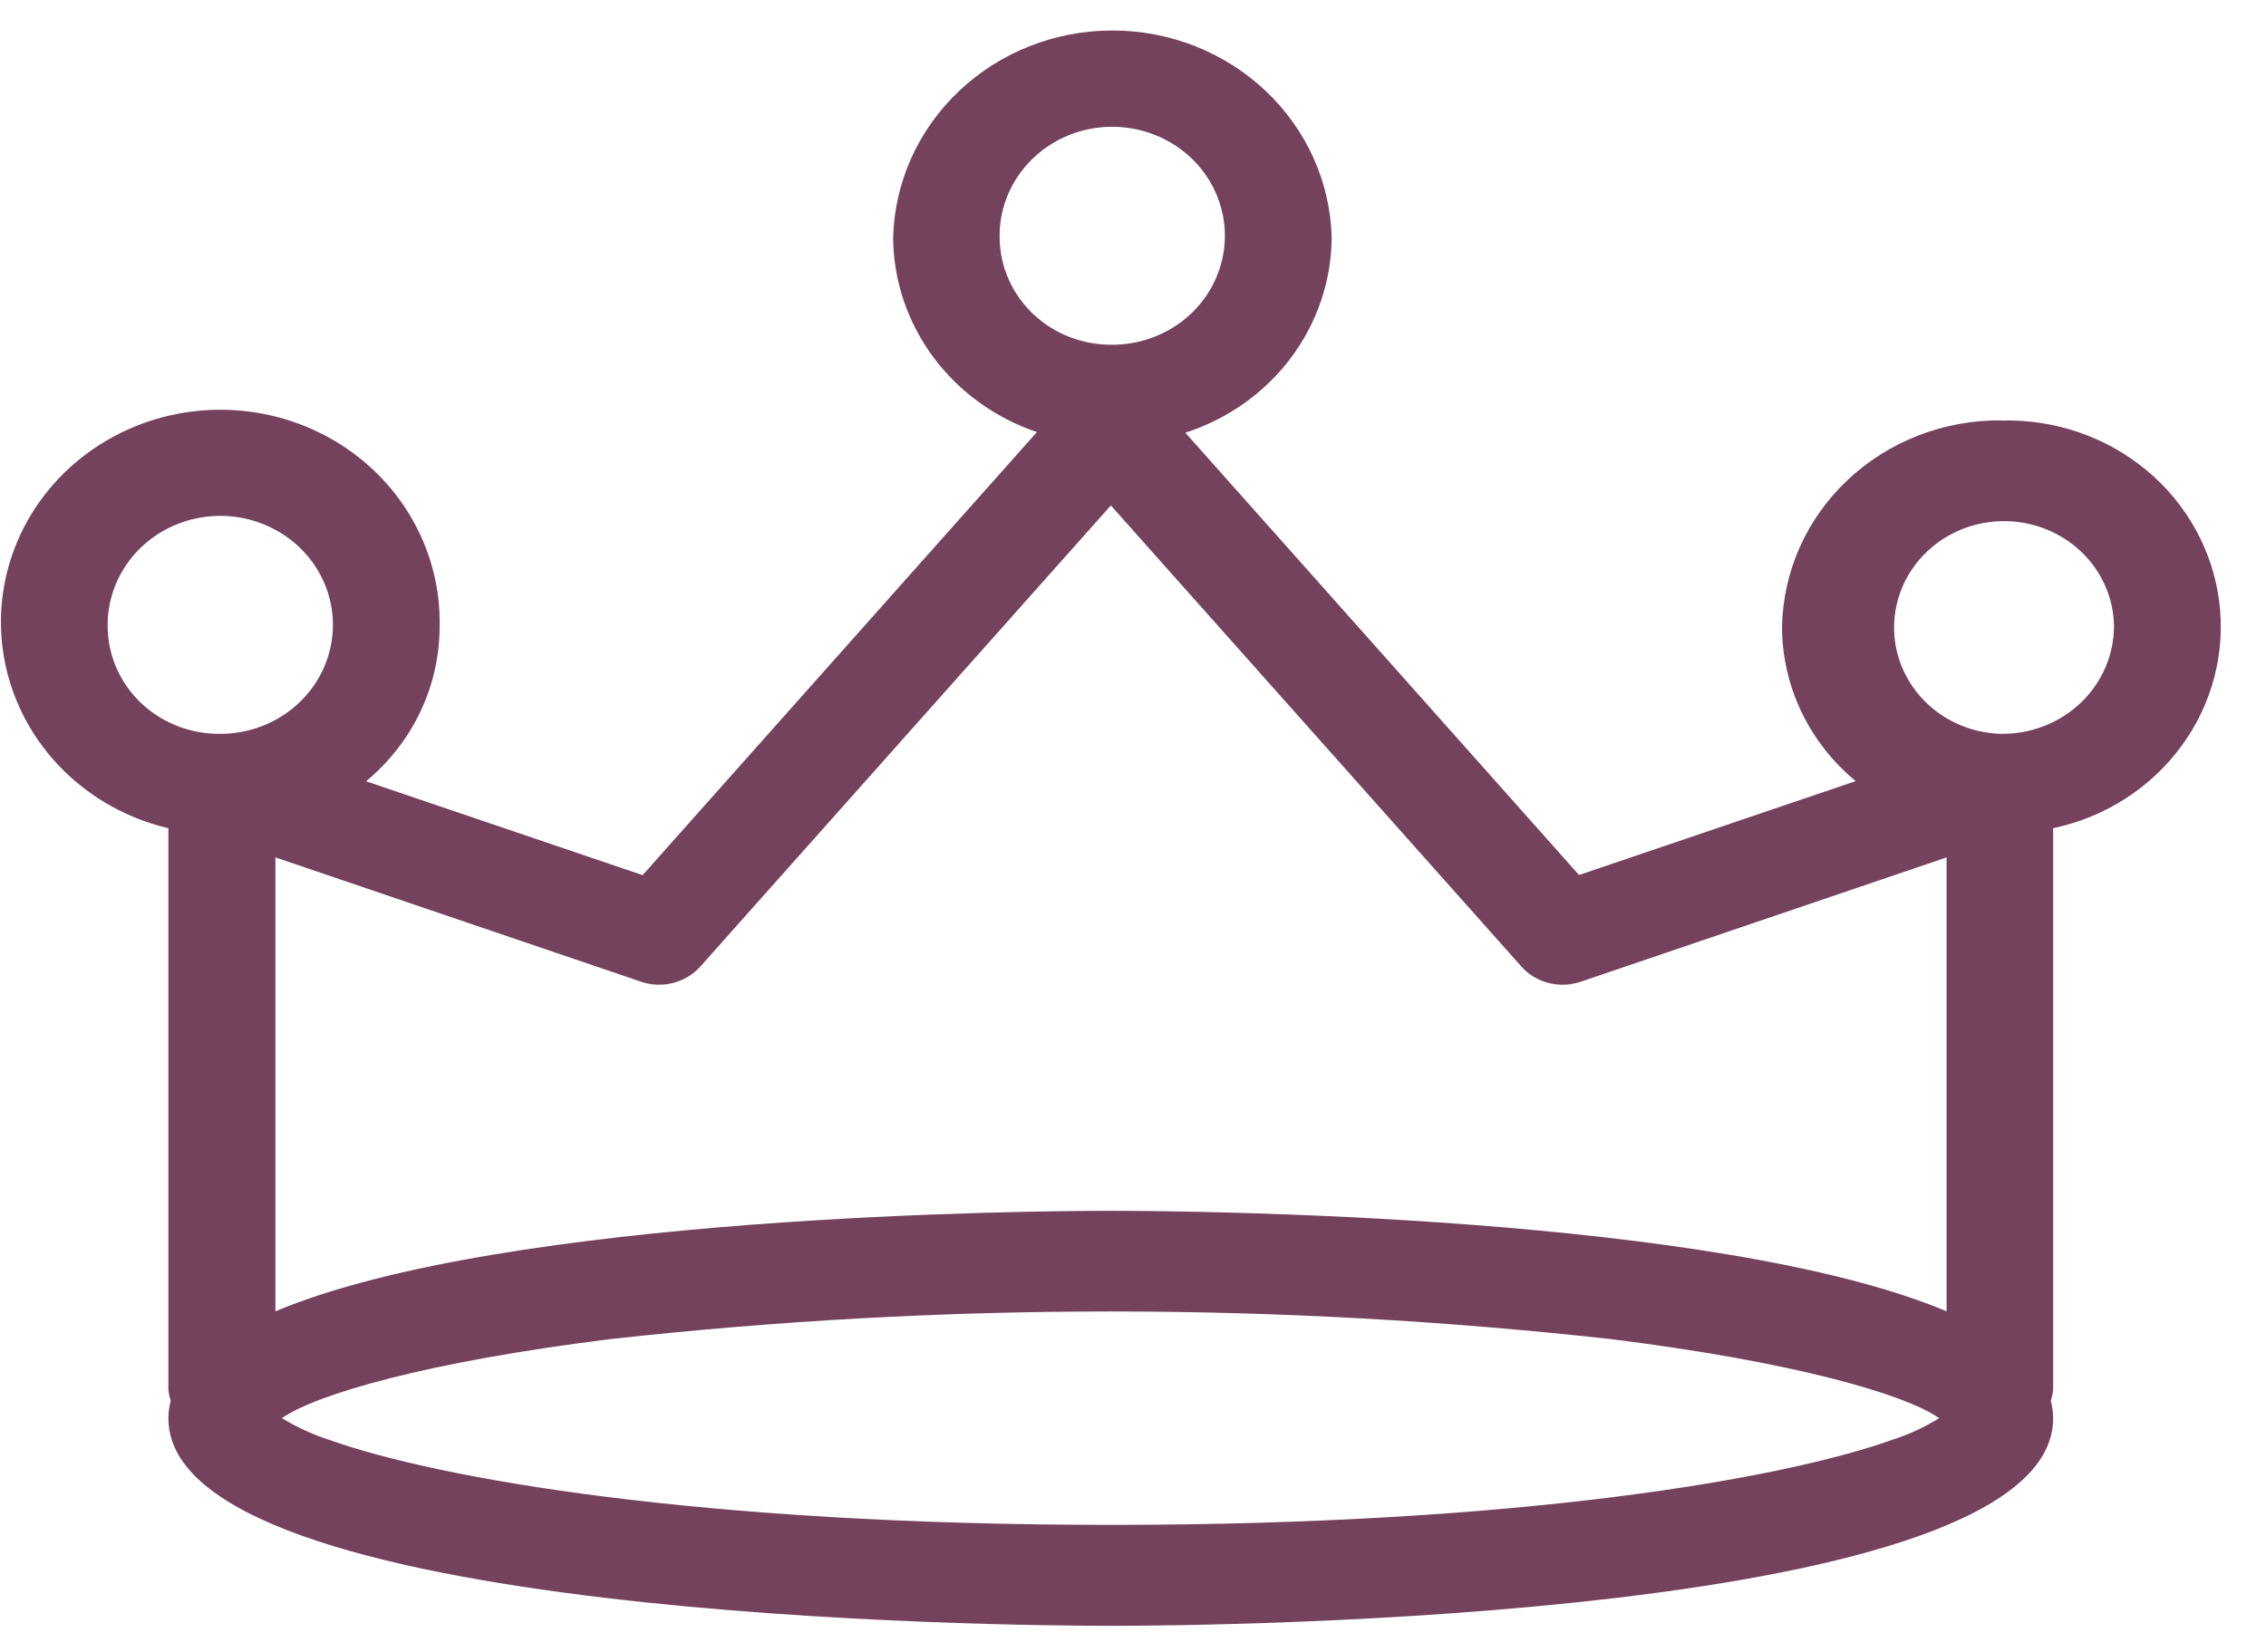 <svg width="48" height="35" viewBox="0 0 48 35" fill="none" xmlns="http://www.w3.org/2000/svg">
<path d="M42.394 8.907C41.177 8.895 40.006 9.35 39.135 10.172C38.264 10.994 37.766 12.116 37.748 13.293C37.751 13.913 37.892 14.524 38.161 15.086C38.43 15.648 38.822 16.147 39.308 16.55L33.448 18.539L25.109 9.168C26.004 8.879 26.784 8.327 27.34 7.589C27.895 6.85 28.199 5.963 28.209 5.049C28.184 3.873 27.683 2.754 26.815 1.931C25.947 1.107 24.779 0.646 23.564 0.646C22.348 0.646 21.181 1.107 20.313 1.931C19.445 2.754 18.944 3.873 18.919 5.049C18.928 5.954 19.226 6.833 19.771 7.568C20.316 8.302 21.082 8.856 21.964 9.155L13.612 18.542L7.754 16.553C8.24 16.15 8.631 15.651 8.9 15.089C9.168 14.527 9.309 13.916 9.312 13.297C9.335 12.448 9.109 11.611 8.661 10.881C8.213 10.151 7.561 9.559 6.78 9.173C5.999 8.787 5.121 8.623 4.247 8.7C3.374 8.776 2.541 9.091 1.844 9.606C1.147 10.122 0.615 10.818 0.31 11.613C0.005 12.409 -0.062 13.272 0.119 14.102C0.299 14.933 0.718 15.697 1.329 16.307C1.939 16.917 2.715 17.347 3.567 17.548V29.442C3.574 29.522 3.591 29.6 3.617 29.675C3.584 29.798 3.567 29.924 3.567 30.051C3.567 34.321 21.486 34.447 23.529 34.447C25.572 34.447 43.491 34.322 43.491 30.051C43.49 29.924 43.473 29.798 43.441 29.675C43.468 29.6 43.485 29.522 43.491 29.442V17.548C44.59 17.315 45.559 16.694 46.21 15.806C46.861 14.918 47.146 13.828 47.009 12.747C46.872 11.667 46.324 10.674 45.471 9.965C44.618 9.255 43.522 8.879 42.398 8.91L42.394 8.907ZM21.175 5.051C21.163 4.593 21.293 4.141 21.549 3.754C21.804 3.367 22.172 3.062 22.607 2.878C23.042 2.695 23.523 2.641 23.99 2.724C24.456 2.807 24.887 3.022 25.227 3.343C25.566 3.663 25.799 4.074 25.896 4.524C25.993 4.973 25.949 5.44 25.77 5.865C25.592 6.291 25.286 6.655 24.892 6.911C24.499 7.167 24.035 7.304 23.561 7.304C22.936 7.31 22.334 7.077 21.887 6.655C21.44 6.232 21.184 5.656 21.175 5.051ZM13.585 20.802C13.802 20.875 14.036 20.883 14.258 20.826C14.48 20.77 14.679 20.65 14.831 20.483L23.531 10.709L32.231 20.483C32.382 20.65 32.581 20.77 32.803 20.827C33.025 20.884 33.259 20.875 33.476 20.803L41.234 18.166V27.783C36.349 25.729 25.125 25.654 23.534 25.654C21.943 25.654 10.715 25.73 5.834 27.783V18.166L13.585 20.802ZM23.528 32.308C14.828 32.308 9.279 31.329 6.971 30.506C6.62 30.392 6.284 30.238 5.971 30.047C6.693 29.543 9.032 28.855 12.937 28.371C19.972 27.592 27.076 27.592 34.112 28.371C38.012 28.855 40.357 29.543 41.077 30.047C40.766 30.239 40.432 30.394 40.082 30.506C37.78 31.328 32.236 32.308 23.528 32.308ZM2.281 13.293C2.27 12.835 2.4 12.383 2.656 11.996C2.911 11.61 3.28 11.305 3.714 11.122C4.149 10.939 4.631 10.885 5.097 10.968C5.564 11.051 5.994 11.267 6.333 11.587C6.673 11.908 6.905 12.319 7.002 12.768C7.099 13.218 7.055 13.685 6.876 14.11C6.697 14.535 6.392 14.899 5.998 15.155C5.605 15.412 5.141 15.548 4.667 15.548C4.042 15.555 3.439 15.321 2.992 14.899C2.545 14.476 2.289 13.899 2.281 13.293ZM42.394 15.548C41.936 15.538 41.491 15.396 41.116 15.142C40.741 14.888 40.451 14.532 40.283 14.12C40.116 13.707 40.078 13.256 40.174 12.822C40.27 12.389 40.496 11.992 40.824 11.683C41.152 11.373 41.566 11.164 42.017 11.081C42.467 10.998 42.932 11.046 43.354 11.218C43.776 11.39 44.137 11.678 44.391 12.048C44.644 12.417 44.78 12.85 44.78 13.293C44.771 13.898 44.515 14.475 44.068 14.898C43.621 15.32 43.019 15.554 42.394 15.547V15.548Z" fill="#75425E"/>
</svg>
